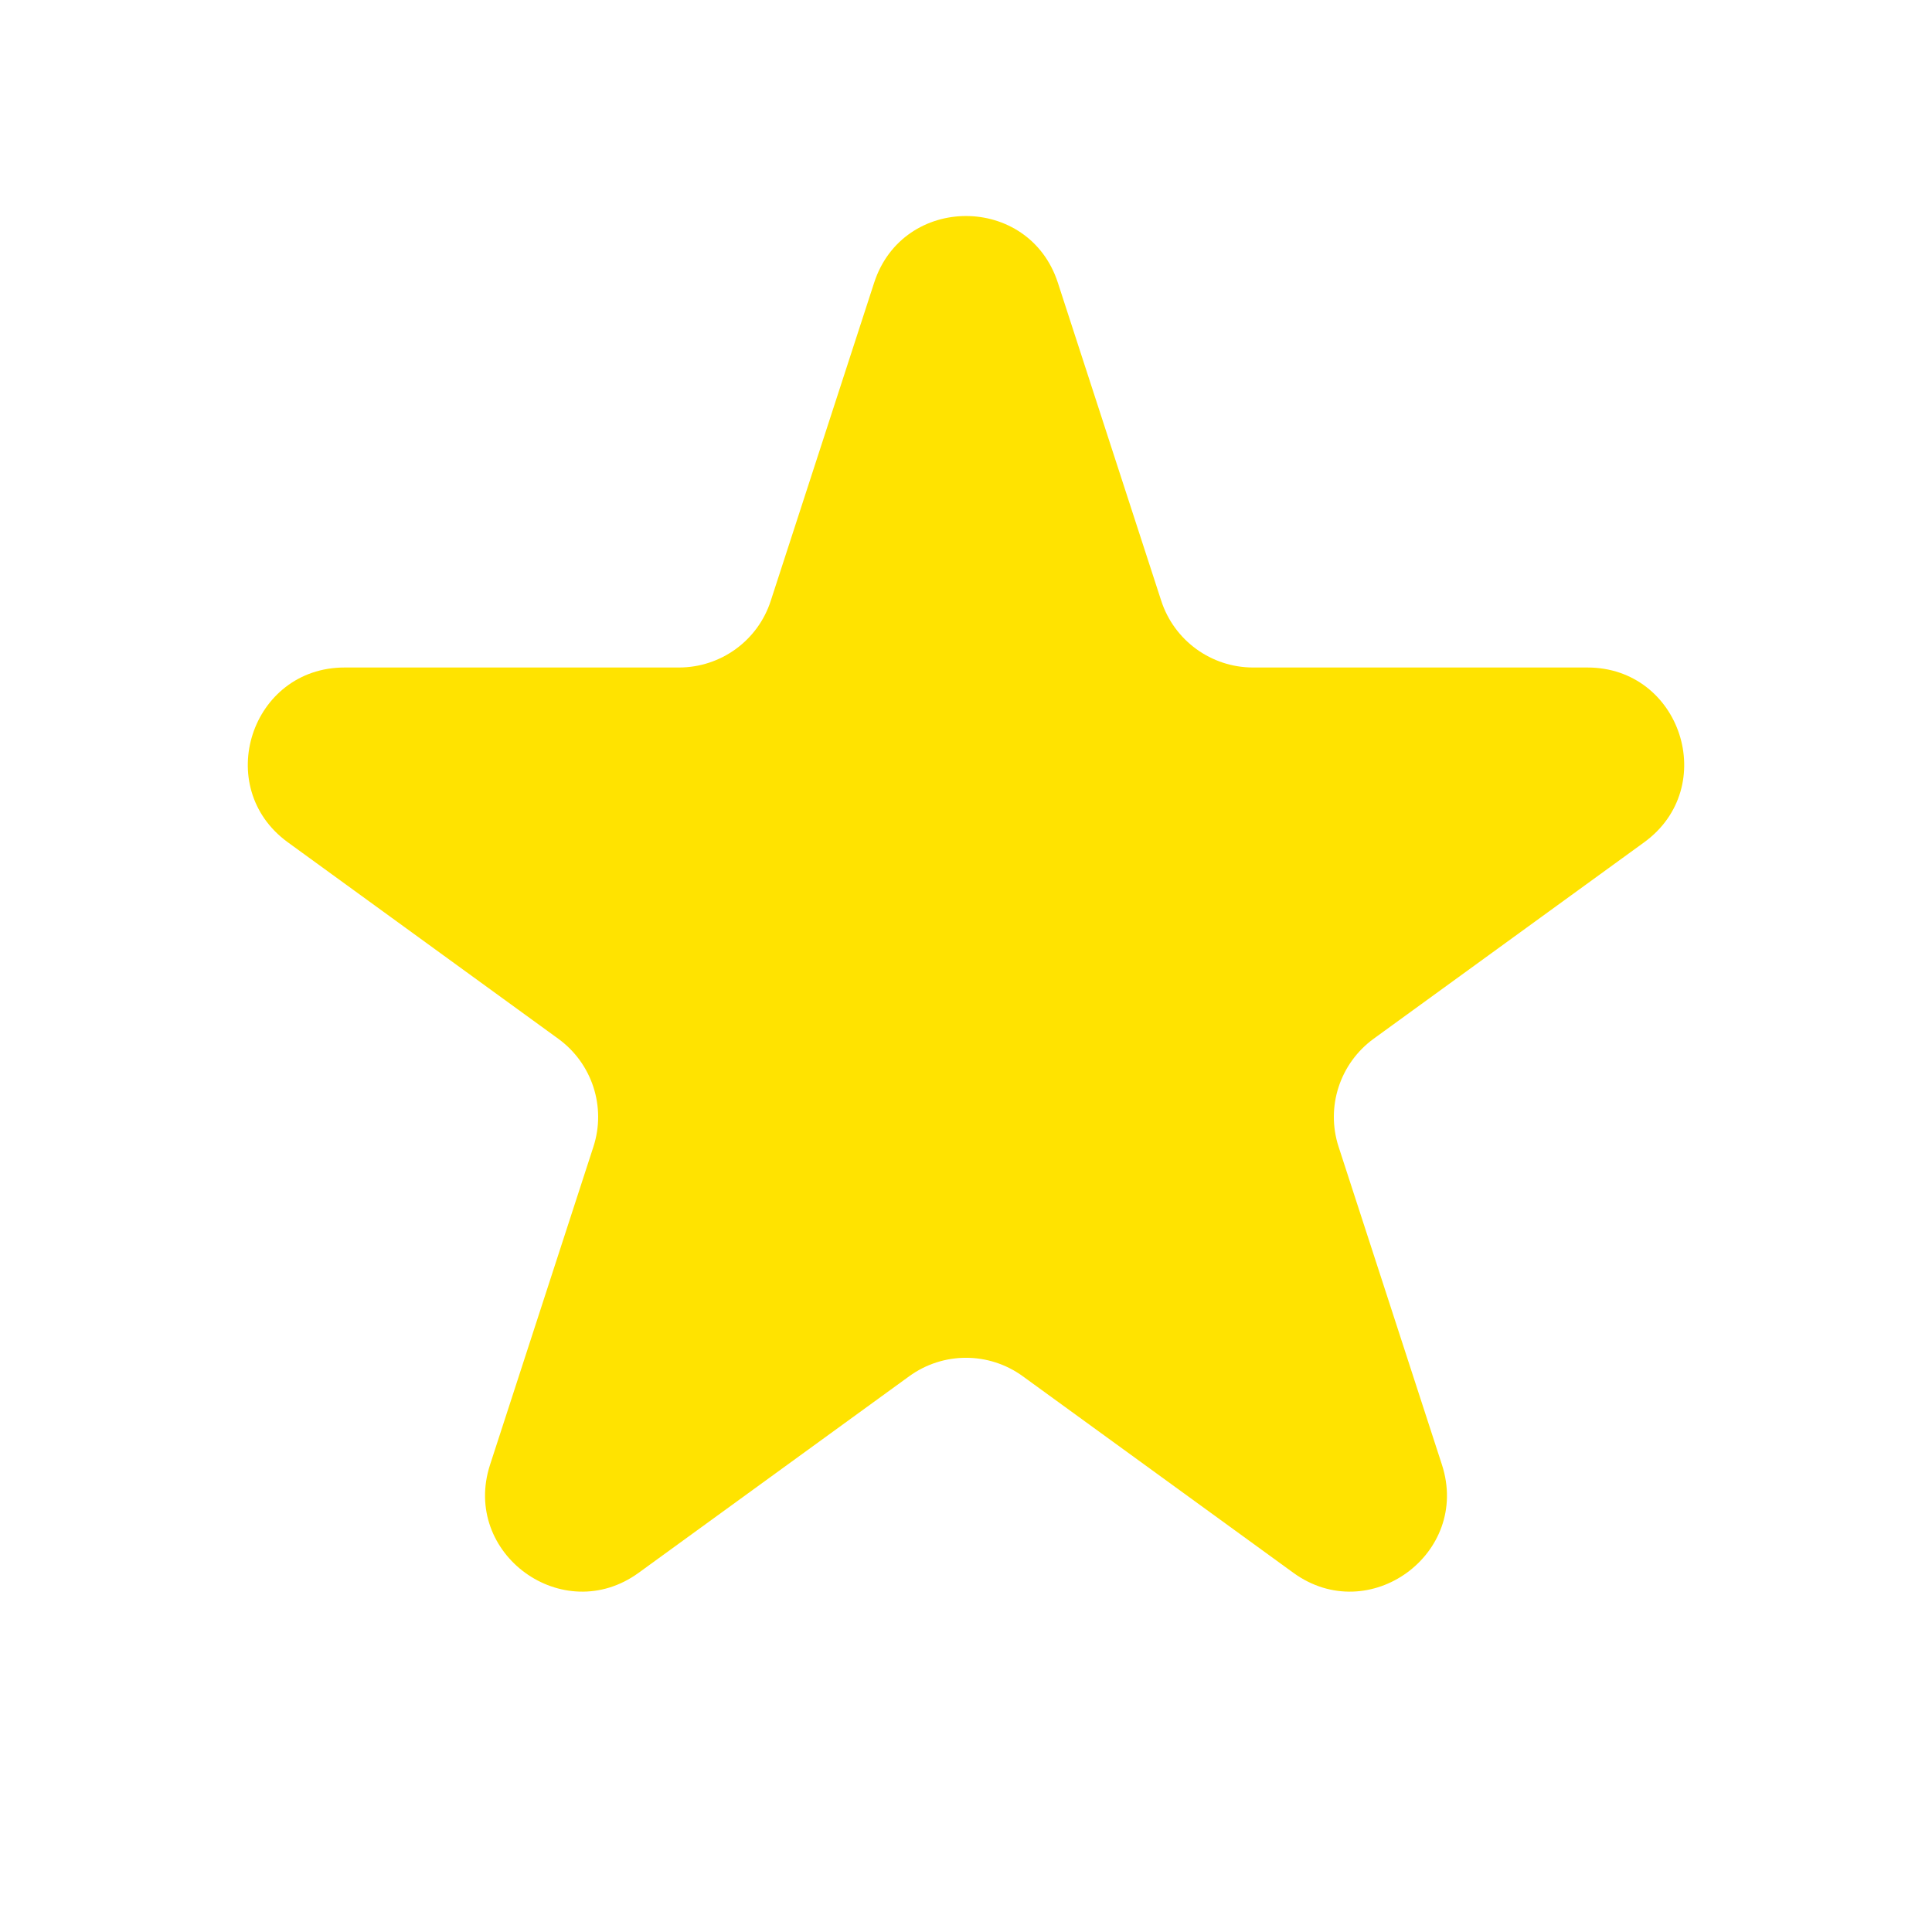 <svg width="20" height="20" viewBox="0 0 20 20" fill="none" xmlns="http://www.w3.org/2000/svg">
<path d="M10.951 2.927C10.652 2.006 9.348 2.006 9.049 2.927L7.979 6.219C7.846 6.631 7.462 6.91 7.028 6.91H3.567C2.598 6.91 2.196 8.149 2.979 8.719L5.779 10.753C6.13 11.008 6.277 11.459 6.143 11.871L5.073 15.163C4.774 16.084 5.828 16.851 6.612 16.281L9.412 14.247C9.763 13.992 10.237 13.992 10.588 14.247L13.388 16.281C14.172 16.851 15.226 16.084 14.927 15.163L13.857 11.871C13.723 11.459 13.87 11.008 14.22 10.753L17.021 8.719C17.804 8.149 17.402 6.91 16.433 6.91H12.972C12.539 6.91 12.155 6.631 12.021 6.219L10.951 2.927Z" fill="#FFE300"/>
</svg>

